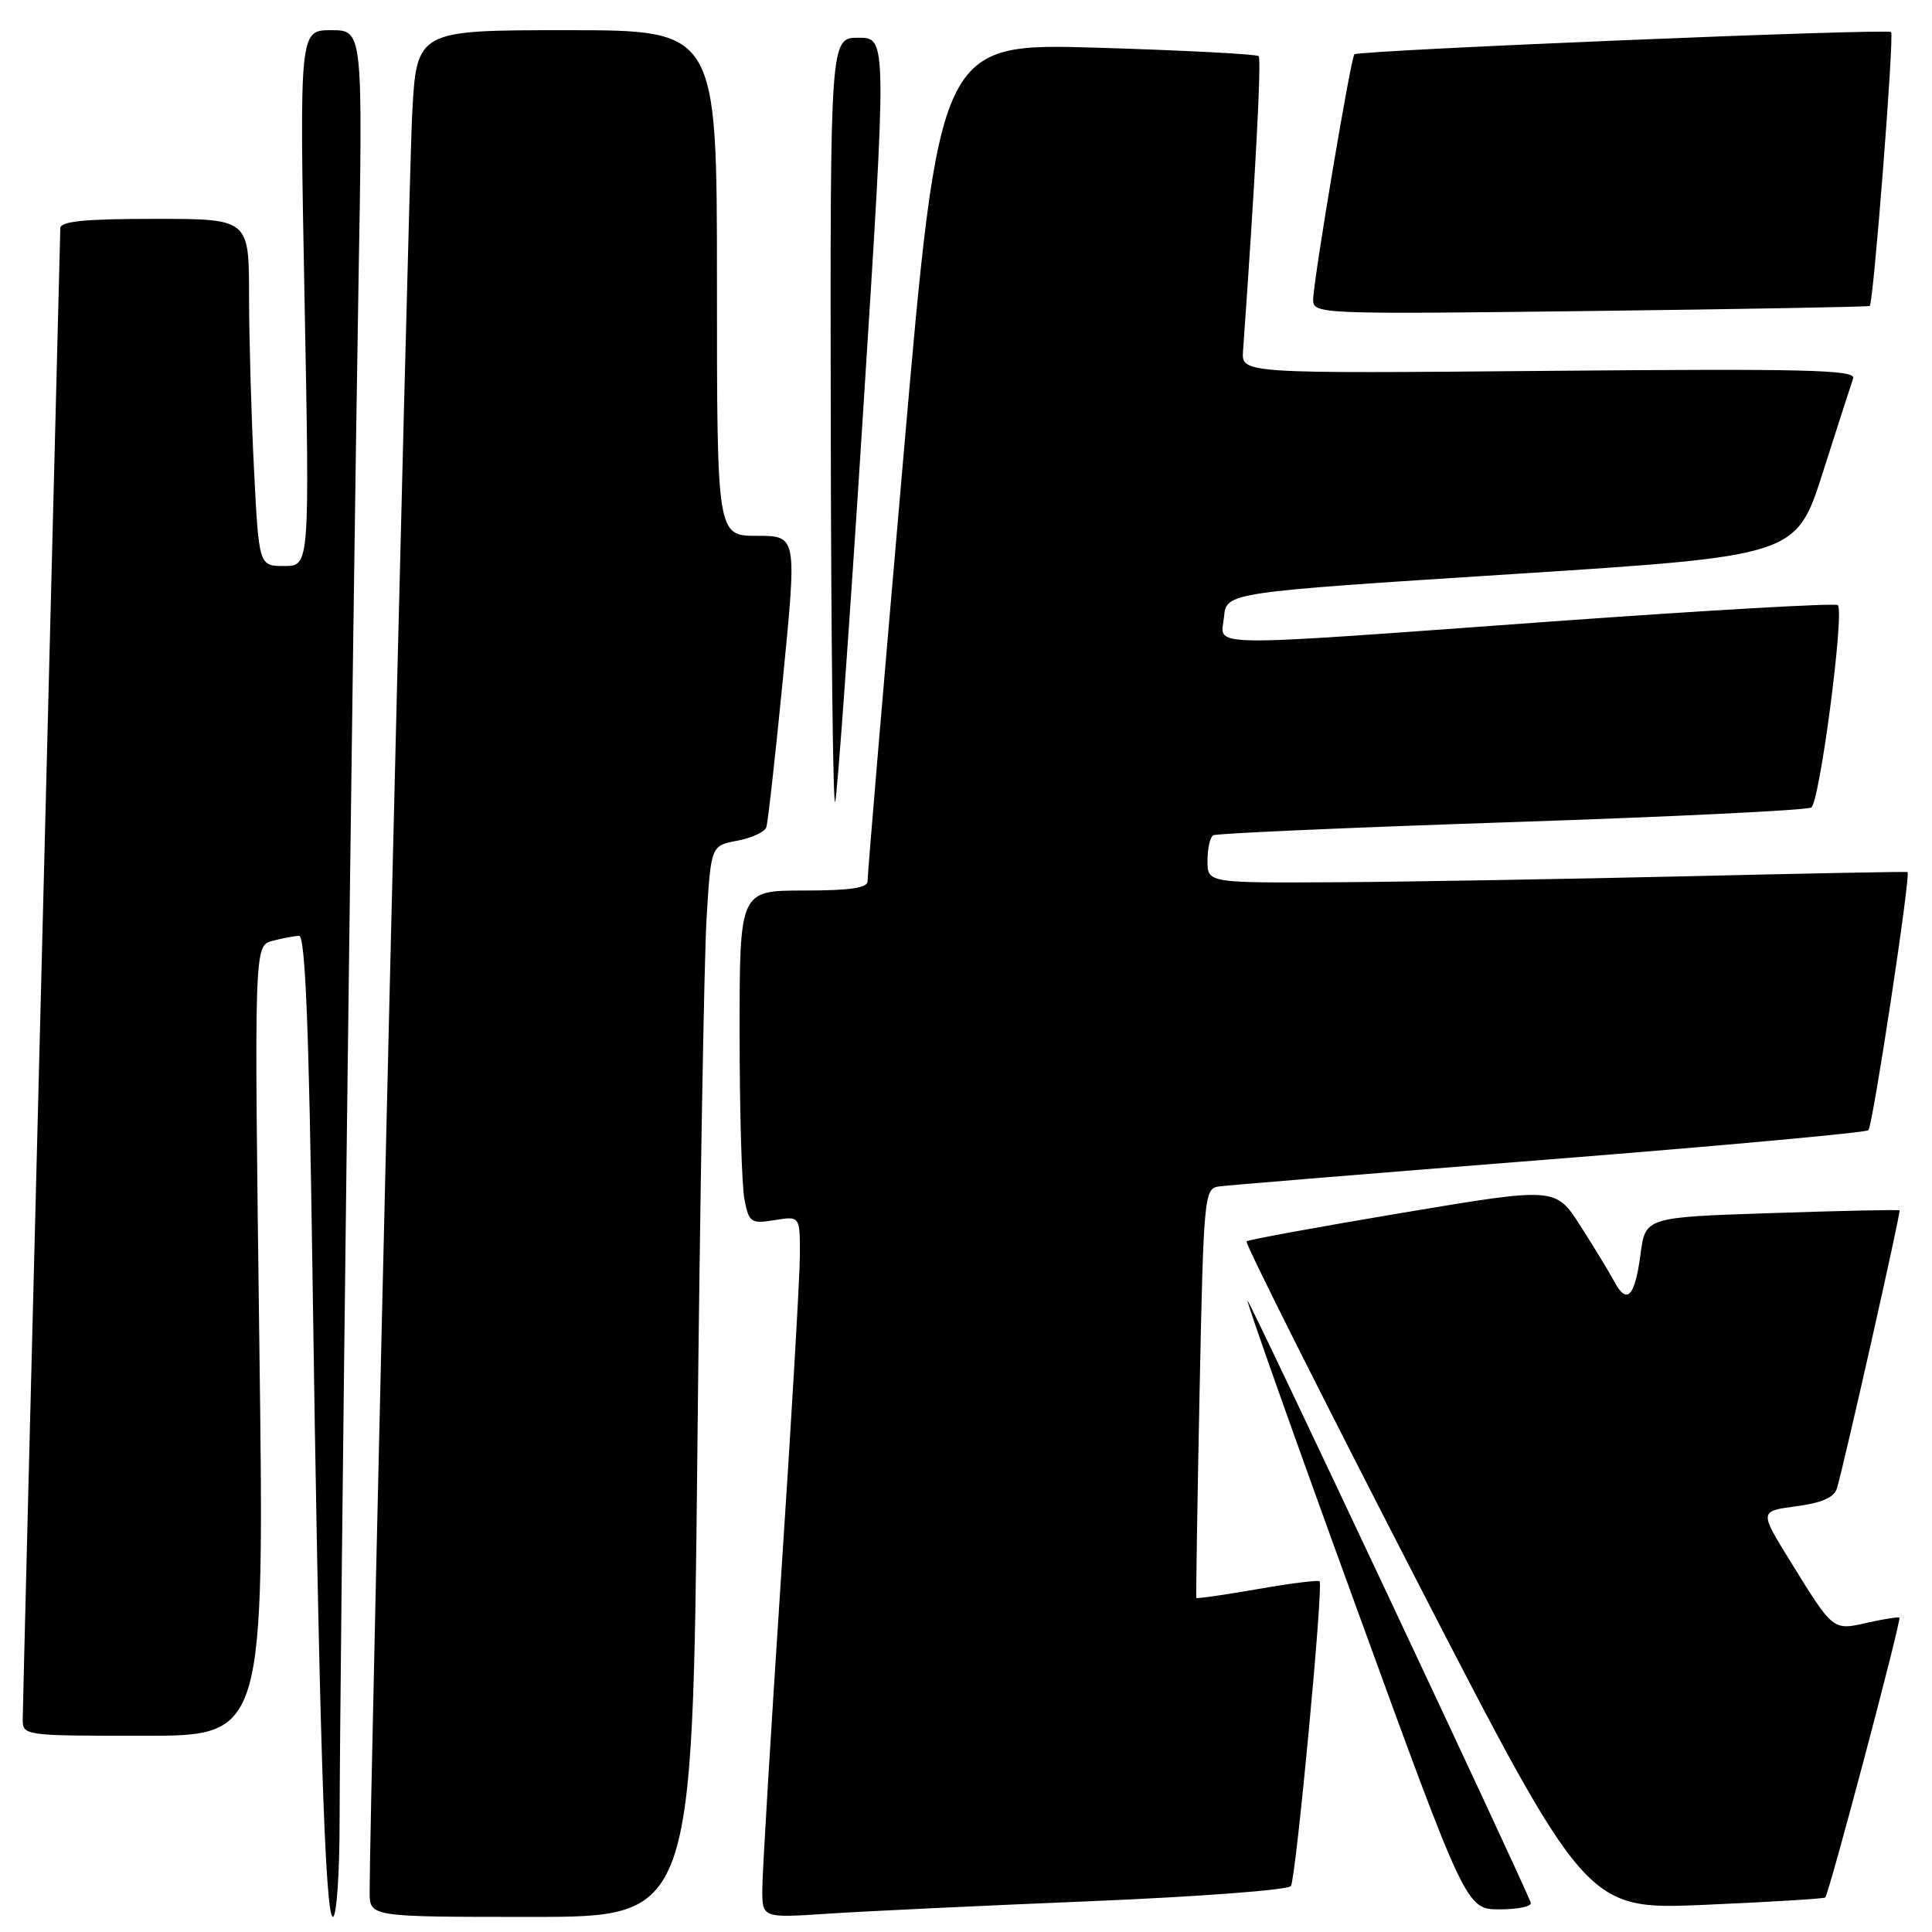 <?xml version="1.0" encoding="UTF-8" standalone="no"?>
<!DOCTYPE svg PUBLIC "-//W3C//DTD SVG 1.1//EN" "http://www.w3.org/Graphics/SVG/1.1/DTD/svg11.dtd" >
<svg xmlns="http://www.w3.org/2000/svg" xmlns:xlink="http://www.w3.org/1999/xlink" version="1.1" viewBox="0 0 256 256">
 <g >
 <path fill="currentColor"
d=" M 45.00 241.18 C 45.00 224.07 46.77 80.22 47.50 37.75 C 48.08 4.00 48.08 4.00 43.88 4.00 C 39.68 4.00 39.68 4.00 40.35 39.50 C 41.03 75.00 41.03 75.00 37.67 75.00 C 34.31 75.00 34.31 75.00 33.66 62.25 C 33.30 55.24 33.01 44.89 33.00 39.25 C 33.00 29.00 33.00 29.00 20.50 29.00 C 11.17 29.00 8.00 29.32 7.99 30.25 C 7.98 30.94 6.86 75.15 5.50 128.50 C 4.14 181.85 3.02 226.51 3.01 227.75 C 3.00 229.99 3.07 230.00 19.02 230.00 C 35.05 230.00 35.05 230.00 34.36 177.66 C 33.68 125.32 33.68 125.32 36.09 124.67 C 37.42 124.32 39.01 124.02 39.63 124.01 C 40.45 124.00 40.94 136.20 41.39 167.75 C 42.25 228.25 43.07 254.00 44.11 254.00 C 44.60 254.00 45.00 248.23 45.00 241.18 Z  M 92.40 192.75 C 92.75 159.06 93.30 127.12 93.62 121.78 C 94.21 112.05 94.21 112.05 97.69 111.40 C 99.60 111.04 101.33 110.24 101.54 109.62 C 101.75 109.01 102.75 100.06 103.76 89.75 C 105.60 71.00 105.60 71.00 100.30 71.00 C 95.00 71.00 95.00 71.00 95.00 37.50 C 95.00 4.00 95.00 4.00 75.10 4.00 C 55.20 4.00 55.20 4.00 54.61 15.25 C 54.11 24.84 48.93 241.44 48.98 250.75 C 49.00 254.00 49.00 254.00 70.38 254.00 C 91.76 254.00 91.76 254.00 92.40 192.75 Z  M 144.49 251.92 C 158.78 251.33 170.74 250.43 171.05 249.91 C 171.73 248.83 175.38 210.04 174.85 209.53 C 174.66 209.34 170.93 209.81 166.56 210.58 C 162.20 211.34 158.58 211.86 158.52 211.73 C 158.46 211.60 158.65 199.35 158.95 184.50 C 159.48 158.47 159.57 157.49 161.50 157.21 C 162.60 157.06 182.29 155.44 205.25 153.63 C 228.21 151.82 247.26 150.07 247.57 149.76 C 248.16 149.17 253.22 115.79 252.76 115.55 C 252.62 115.48 239.45 115.73 223.50 116.11 C 207.55 116.48 186.74 116.84 177.25 116.90 C 160.00 117.00 160.00 117.00 160.00 114.06 C 160.00 112.44 160.34 110.92 160.75 110.68 C 161.16 110.43 178.93 109.65 200.22 108.94 C 221.52 108.23 239.42 107.36 240.00 107.00 C 241.12 106.31 244.43 81.09 243.52 80.18 C 243.22 79.89 226.22 80.86 205.74 82.34 C 158.37 85.77 161.79 85.81 162.19 81.75 C 162.50 78.50 162.50 78.50 200.26 76.08 C 238.01 73.66 238.01 73.66 241.54 62.58 C 243.49 56.49 245.29 50.89 245.55 50.14 C 245.94 49.00 239.30 48.84 205.26 49.14 C 164.50 49.50 164.50 49.50 164.71 46.50 C 166.35 23.47 167.17 7.84 166.78 7.44 C 166.51 7.17 156.88 6.67 145.38 6.32 C 124.48 5.70 124.48 5.70 119.70 60.60 C 117.07 90.79 114.93 116.06 114.96 116.75 C 114.99 117.66 112.66 118.00 106.50 118.00 C 98.00 118.00 98.00 118.00 98.00 136.88 C 98.00 147.26 98.29 157.20 98.65 158.98 C 99.25 162.00 99.51 162.18 102.65 161.67 C 106.00 161.13 106.00 161.13 105.99 166.31 C 105.98 169.17 104.86 188.38 103.49 209.00 C 102.13 229.62 101.01 248.22 101.01 250.33 C 101.00 254.15 101.00 254.15 109.75 253.57 C 114.56 253.25 130.20 252.51 144.49 251.92 Z  M 202.83 252.11 C 201.58 248.77 165.52 172.14 165.31 172.36 C 165.16 172.51 171.61 190.71 179.66 212.82 C 194.28 253.00 194.28 253.00 198.72 253.00 C 201.17 253.00 203.02 252.60 202.83 252.11 Z  M 241.85 251.43 C 242.34 251.01 251.98 214.65 251.68 214.35 C 251.55 214.22 249.66 214.52 247.47 215.01 C 242.84 216.06 242.96 216.16 237.22 206.87 C 233.12 200.24 233.12 200.24 238.00 199.59 C 241.38 199.15 243.04 198.42 243.40 197.22 C 244.40 193.86 251.90 160.57 251.70 160.38 C 251.59 160.27 243.97 160.43 234.76 160.74 C 218.03 161.29 218.03 161.29 217.38 166.17 C 216.63 171.85 215.58 172.95 213.90 169.81 C 213.24 168.58 211.22 165.25 209.41 162.43 C 206.13 157.30 206.13 157.30 185.85 160.70 C 174.70 162.57 165.39 164.27 165.17 164.49 C 164.95 164.71 175.00 184.73 187.49 208.98 C 210.21 253.07 210.21 253.07 225.85 252.40 C 234.46 252.03 241.66 251.59 241.85 251.43 Z  M 114.34 55.01 C 117.53 5.00 117.53 5.00 113.76 5.00 C 110.00 5.00 110.00 5.00 110.08 56.25 C 110.12 84.44 110.38 106.94 110.66 106.26 C 110.93 105.59 112.59 82.52 114.34 55.01 Z  M 247.75 40.54 C 248.25 40.12 251.01 4.68 250.58 4.25 C 250.09 3.75 180.00 6.66 179.46 7.20 C 178.98 7.69 174.00 37.32 174.00 39.72 C 174.00 41.62 174.86 41.65 210.75 41.21 C 230.96 40.96 247.61 40.66 247.75 40.54 Z "/>
</g>
</svg>